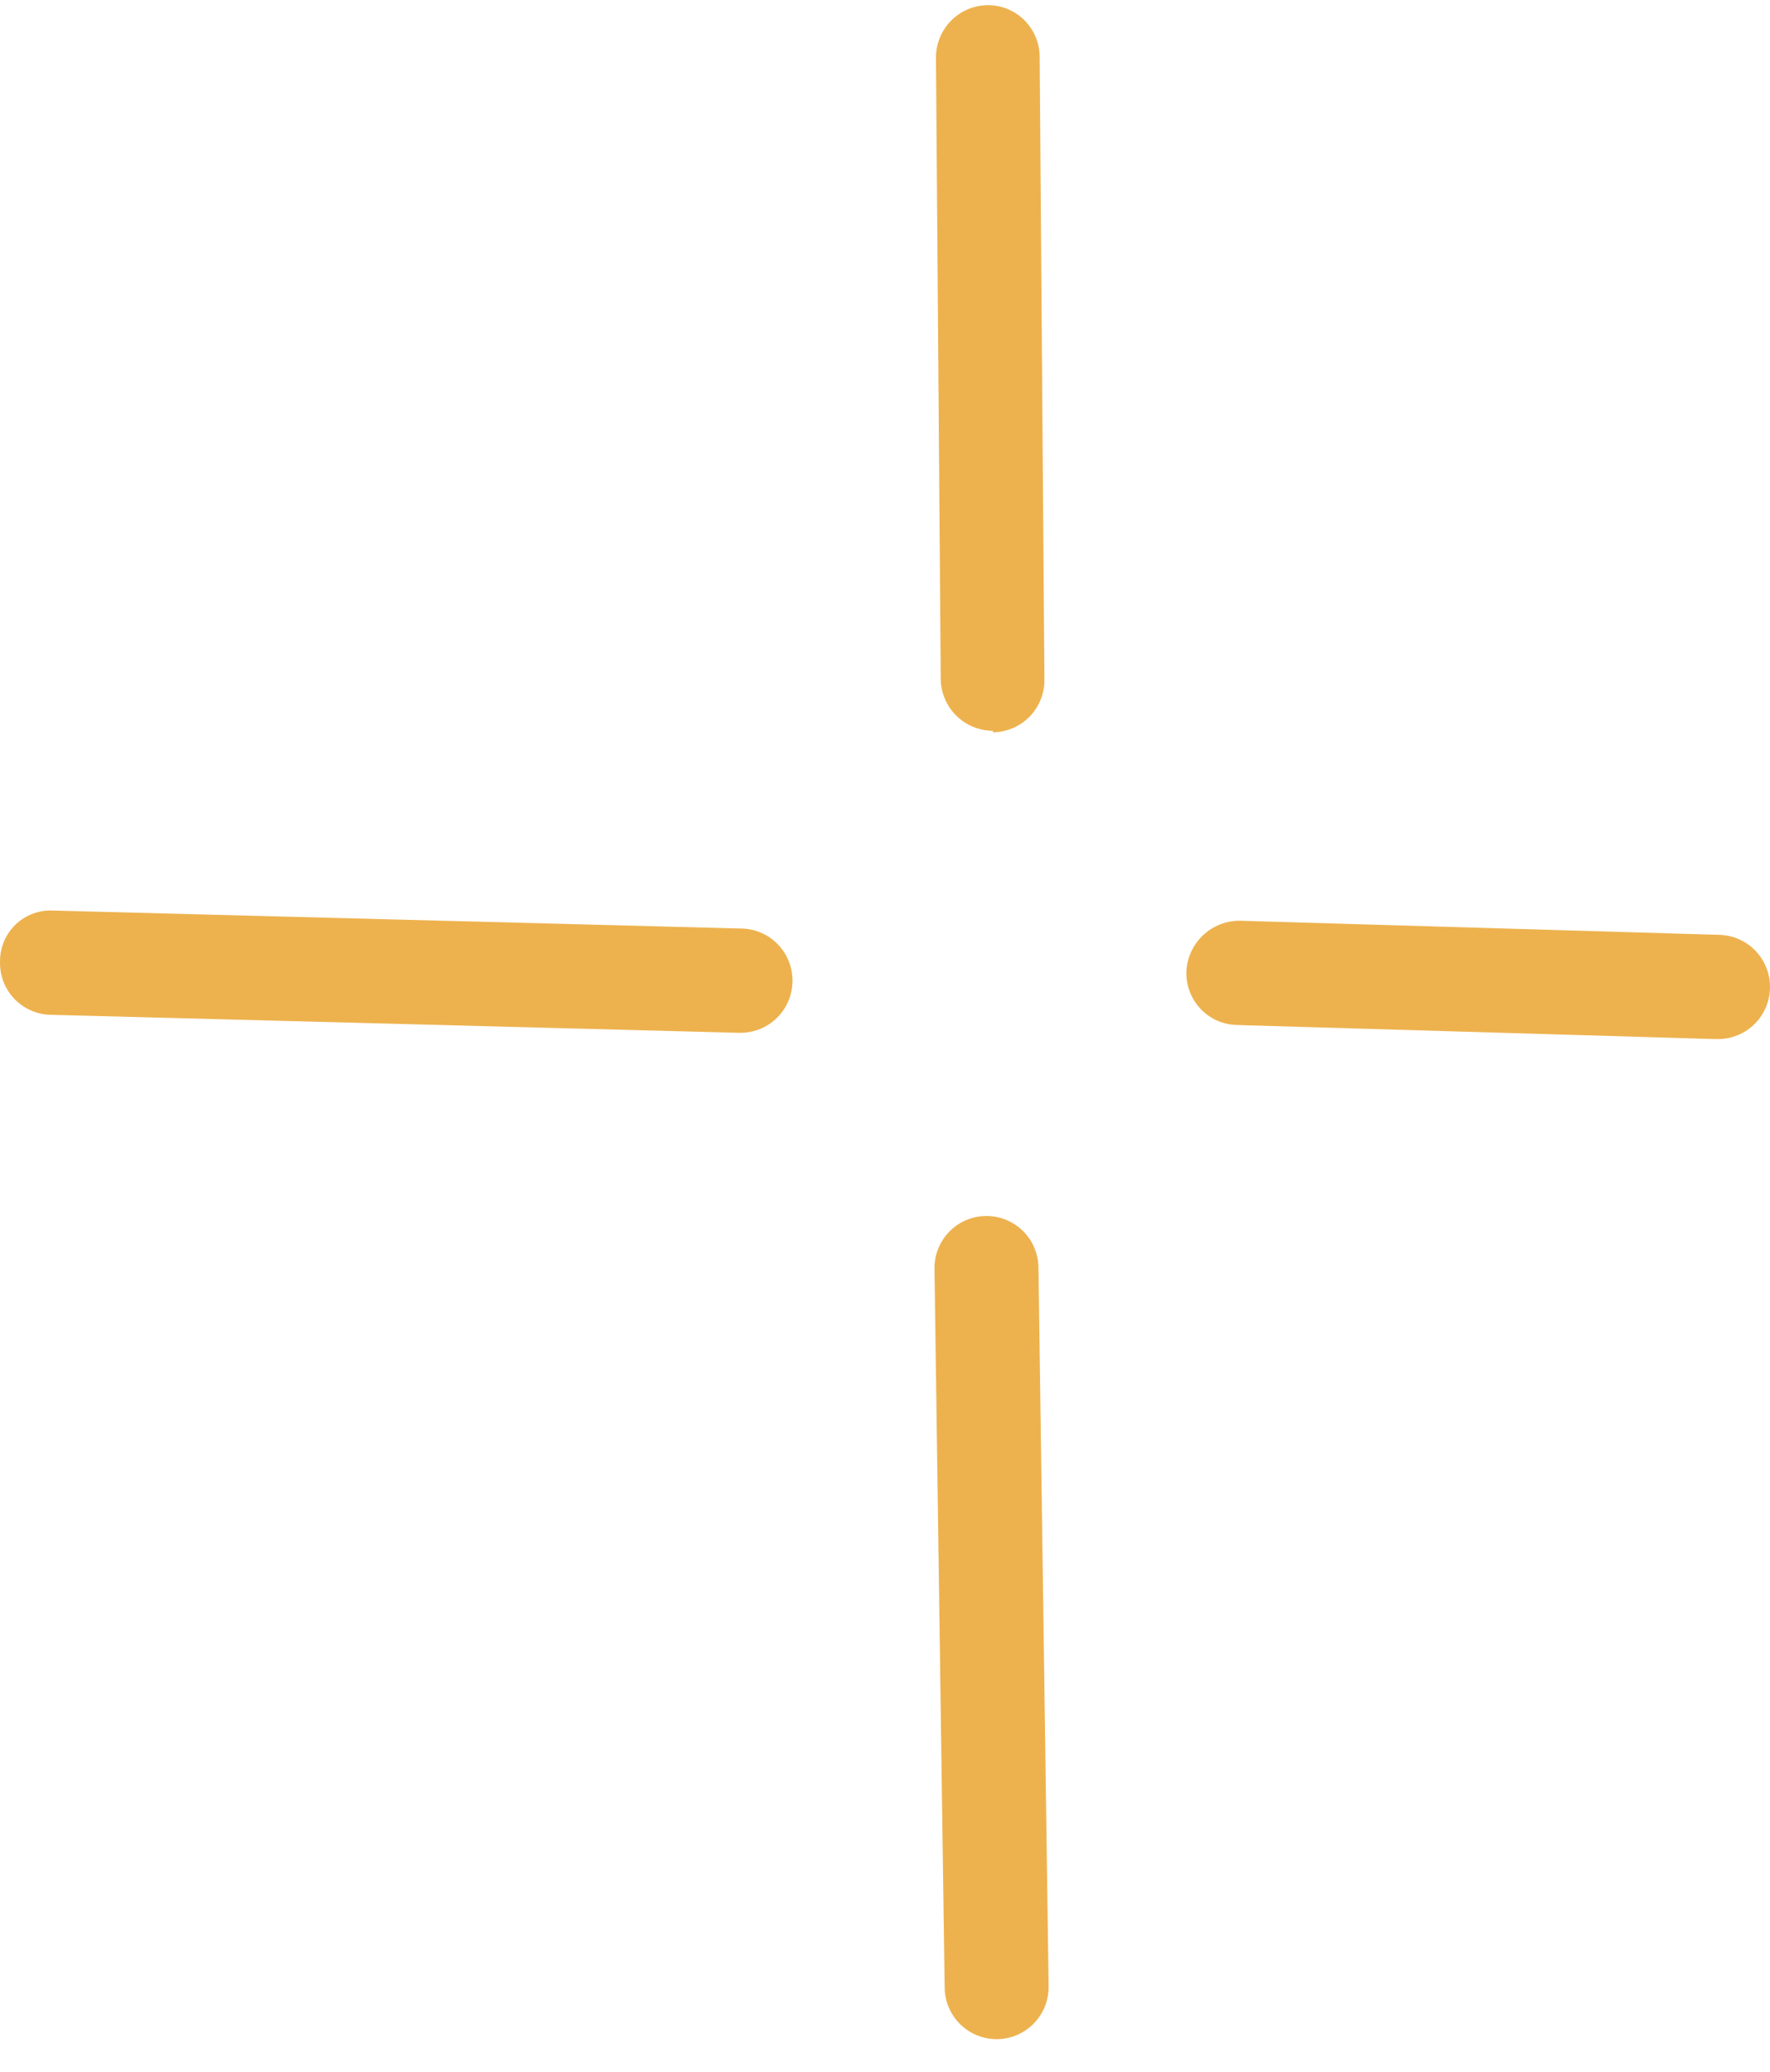 <svg width="47" height="55" viewBox="0 0 47 55" fill="none" xmlns="http://www.w3.org/2000/svg">
<path d="M19.592 27.419L1.342 26.942C1.161 26.938 0.982 26.898 0.817 26.824C0.651 26.751 0.502 26.645 0.377 26.514C0.253 26.382 0.155 26.227 0.09 26.058C0.026 25.888 -0.005 25.707 0.001 25.526C-0.001 25.343 0.035 25.161 0.107 24.992C0.178 24.823 0.283 24.671 0.415 24.544C0.548 24.417 0.704 24.319 0.876 24.256C1.048 24.192 1.23 24.164 1.413 24.174L19.664 24.651C20.03 24.651 20.381 24.797 20.64 25.056C20.899 25.316 21.044 25.668 21.044 26.035C21.044 26.402 20.899 26.754 20.64 27.014C20.381 27.273 20.03 27.419 19.664 27.419H19.592Z" fill="#EDB24E"/>
<path d="M45.532 27.586L32.836 27.212C32.655 27.207 32.477 27.166 32.312 27.092C32.146 27.017 31.998 26.911 31.874 26.778C31.75 26.646 31.653 26.49 31.59 26.32C31.526 26.151 31.496 25.97 31.503 25.788C31.521 25.424 31.679 25.081 31.944 24.83C32.208 24.58 32.559 24.442 32.923 24.444L45.619 24.818C45.986 24.818 46.337 24.964 46.596 25.223C46.855 25.483 47 25.835 47 26.202C47 26.569 46.855 26.921 46.596 27.181C46.337 27.44 45.986 27.586 45.619 27.586H45.532Z" fill="#EDB24E"/>
<path d="M26.361 19.401C25.997 19.399 25.648 19.254 25.39 18.997C25.131 18.739 24.984 18.39 24.98 18.025L24.853 1.529C24.853 1.162 24.997 0.811 25.254 0.55C25.511 0.289 25.86 0.141 26.226 0.137C26.407 0.136 26.586 0.17 26.754 0.239C26.921 0.308 27.073 0.409 27.202 0.537C27.33 0.665 27.432 0.817 27.501 0.984C27.571 1.152 27.607 1.331 27.607 1.513L27.733 18.041C27.736 18.223 27.702 18.403 27.634 18.572C27.567 18.741 27.467 18.895 27.34 19.025C27.214 19.155 27.063 19.258 26.896 19.33C26.729 19.401 26.55 19.439 26.369 19.441L26.361 19.401Z" fill="#EDB24E"/>
<path d="M26.464 54.137C26.102 54.137 25.755 53.994 25.496 53.74C25.238 53.485 25.09 53.139 25.084 52.777L24.814 33.687C24.808 33.32 24.949 32.966 25.204 32.702C25.459 32.439 25.808 32.288 26.175 32.283C26.541 32.278 26.894 32.419 27.157 32.674C27.419 32.93 27.57 33.28 27.575 33.647L27.845 52.737C27.847 52.919 27.813 53.099 27.746 53.268C27.678 53.436 27.578 53.59 27.452 53.72C27.325 53.85 27.174 53.954 27.007 54.025C26.841 54.097 26.661 54.135 26.48 54.137H26.464Z" fill="#EDB24E"/>
</svg>
